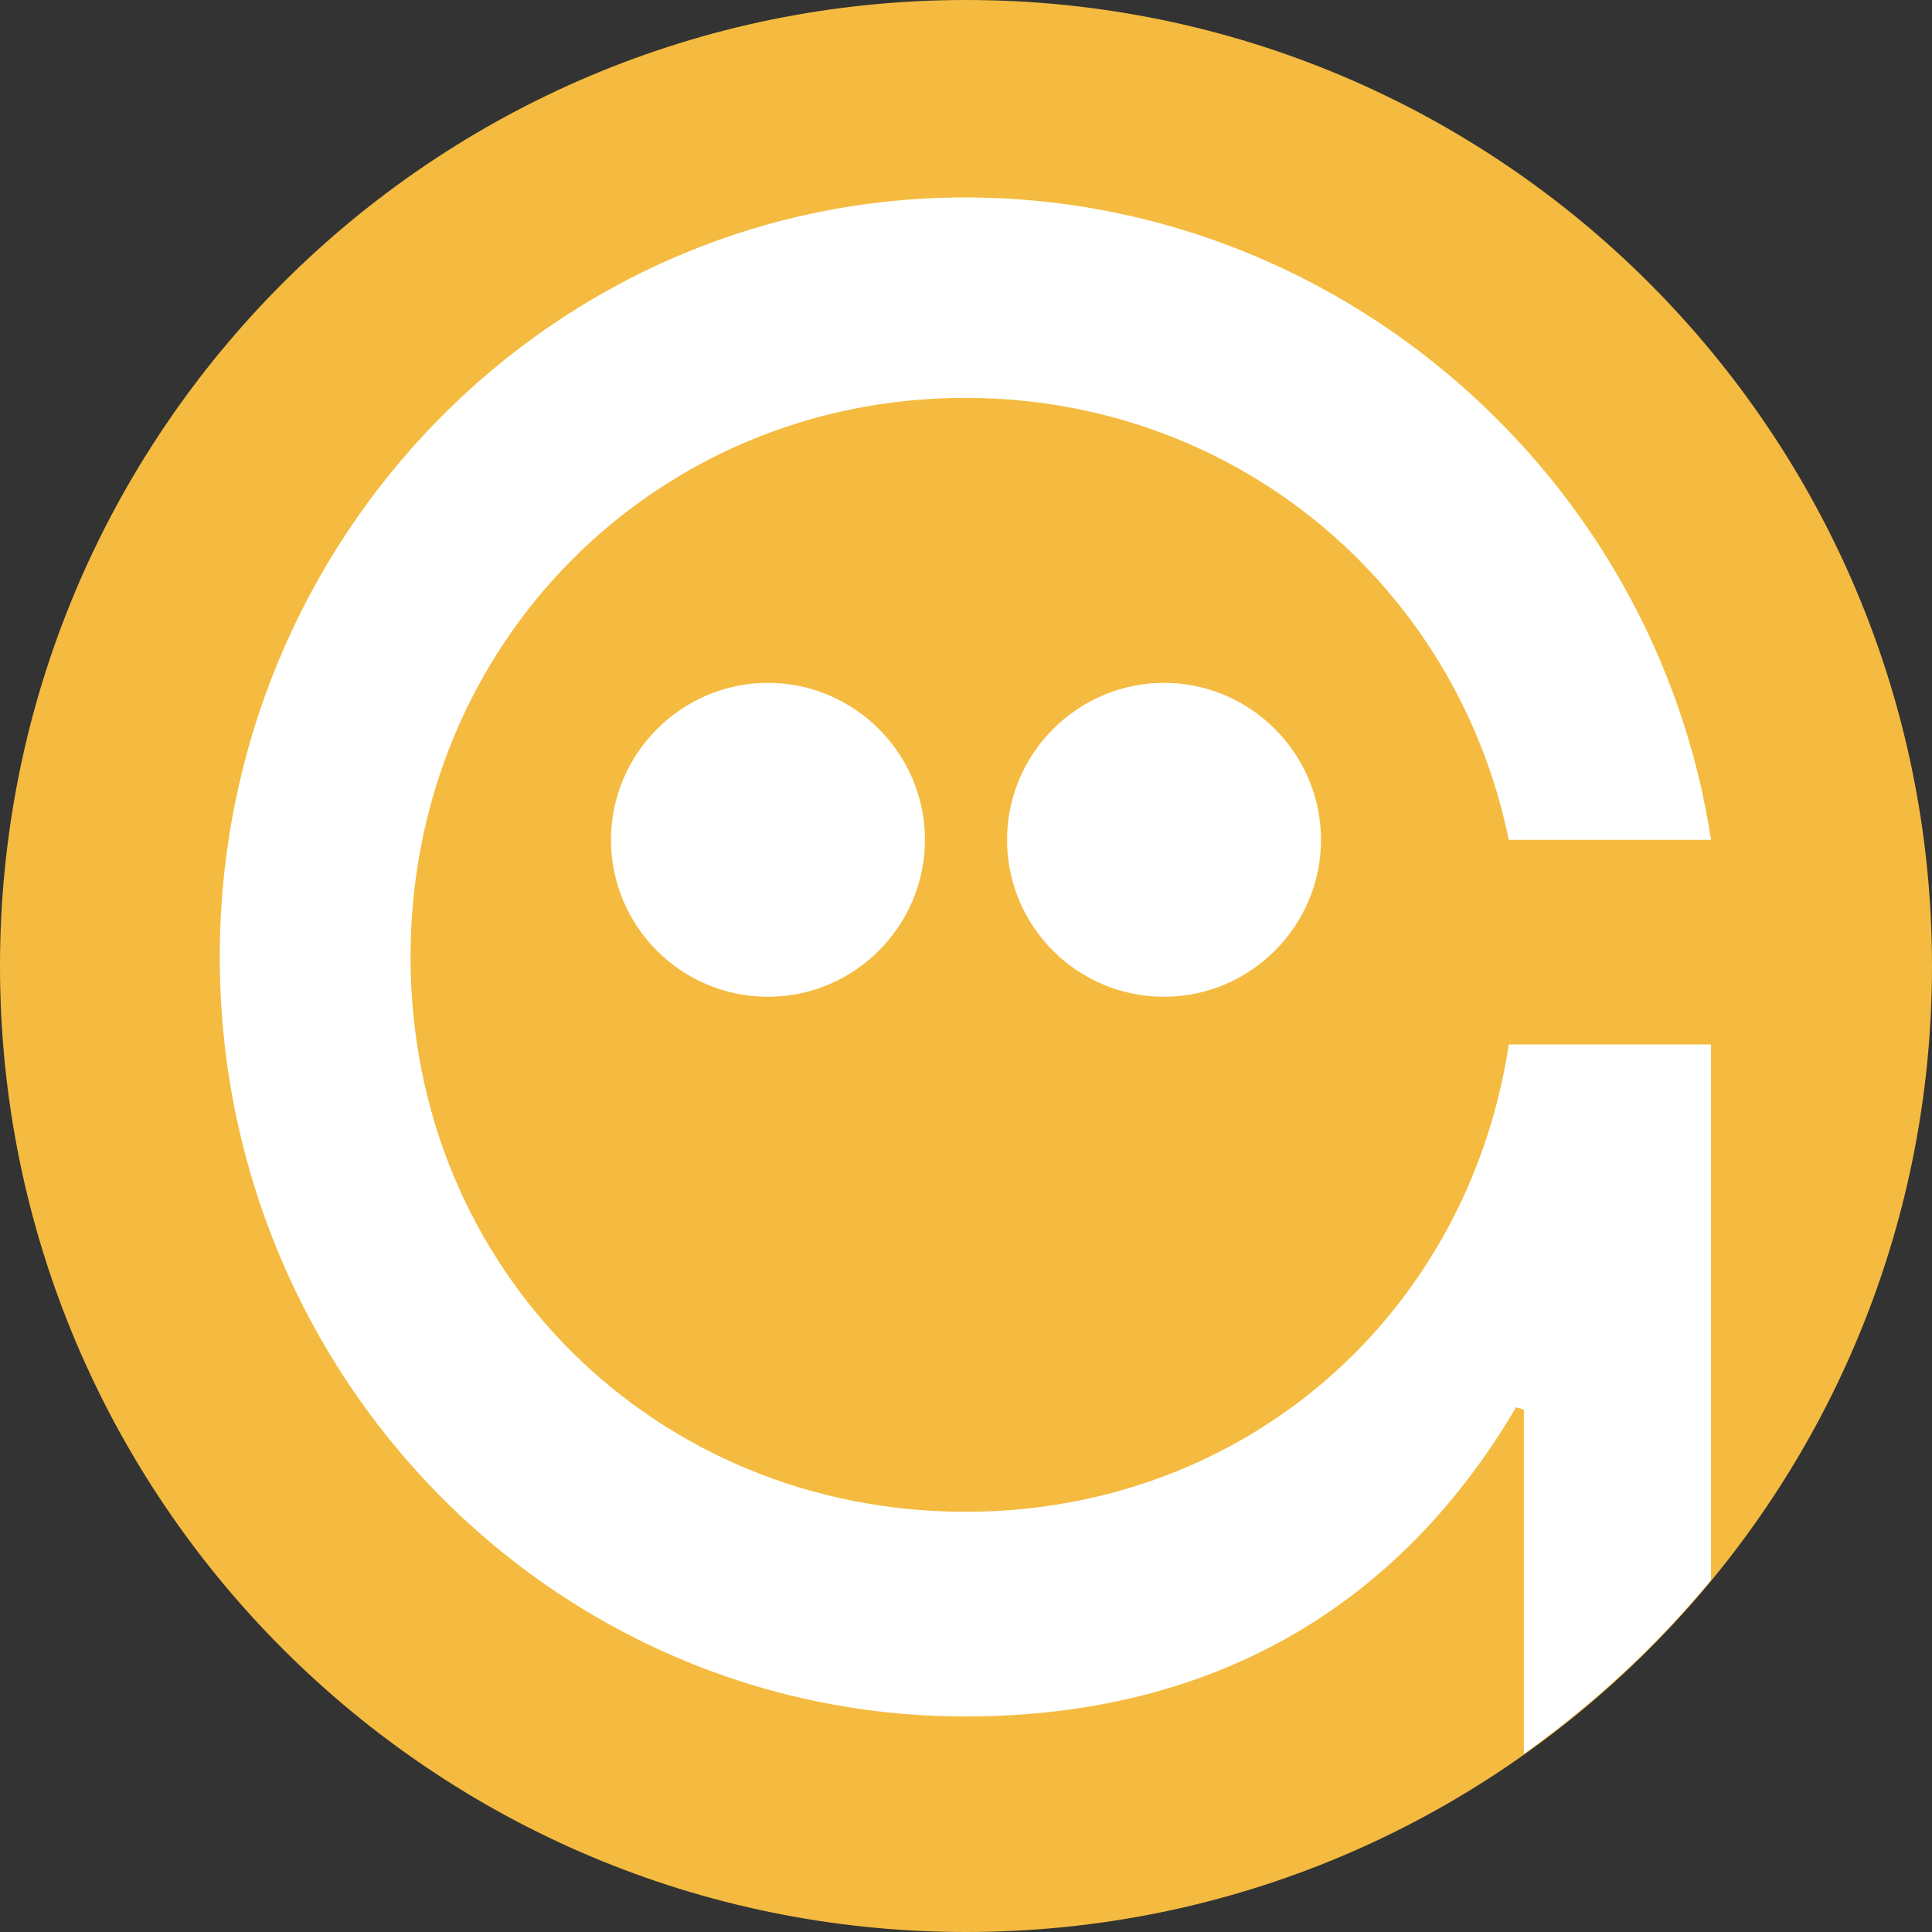 <svg width="32" height="32" viewBox="0 0 32 32" fill="none" xmlns="http://www.w3.org/2000/svg">
<rect x="0" y="0" width="32" height="32" fill="#333333" stroke="none"/>
<path d="M16 32C24.837 32 32 24.837 32 16C32 7.163 24.837 0 16 0C7.163 0 0 7.163 0 16C0 24.837 7.163 32 16 32Z" fill="#F4BB40"/>
<path d="M10.12 13.91C10.12 15.35 11.29 16.51 12.72 16.51C14.15 16.51 15.32 15.34 15.32 13.91C15.32 12.48 14.15 11.31 12.72 11.31C11.29 11.31 10.12 12.48 10.12 13.91ZM16.68 13.91C16.68 15.35 17.85 16.51 19.28 16.51C20.71 16.51 21.88 15.34 21.88 13.91C21.88 12.48 20.71 11.31 19.28 11.31C17.85 11.31 16.68 12.48 16.68 13.91Z" fill="white"/>
<path d="M28.34 26.18V17.3H24.99C24.31 21.78 20.62 25.04 15.99 25.04C10.88 25.04 6.8 21.06 6.8 15.85C6.8 10.64 10.88 6.59 15.99 6.59C20.44 6.59 24.12 9.67 24.99 13.91H28.34C27.42 7.88 22.17 3.27 15.99 3.27C9.17 3.27 3.64 8.9 3.64 15.85C3.64 22.8 9.17 28.43 15.99 28.43C20.28 28.43 23.27 26.44 25.11 23.31C25.15 23.32 25.2 23.33 25.24 23.35V29.05C26.39 28.23 27.44 27.26 28.34 26.17V26.18Z" fill="white"/>
</svg>
